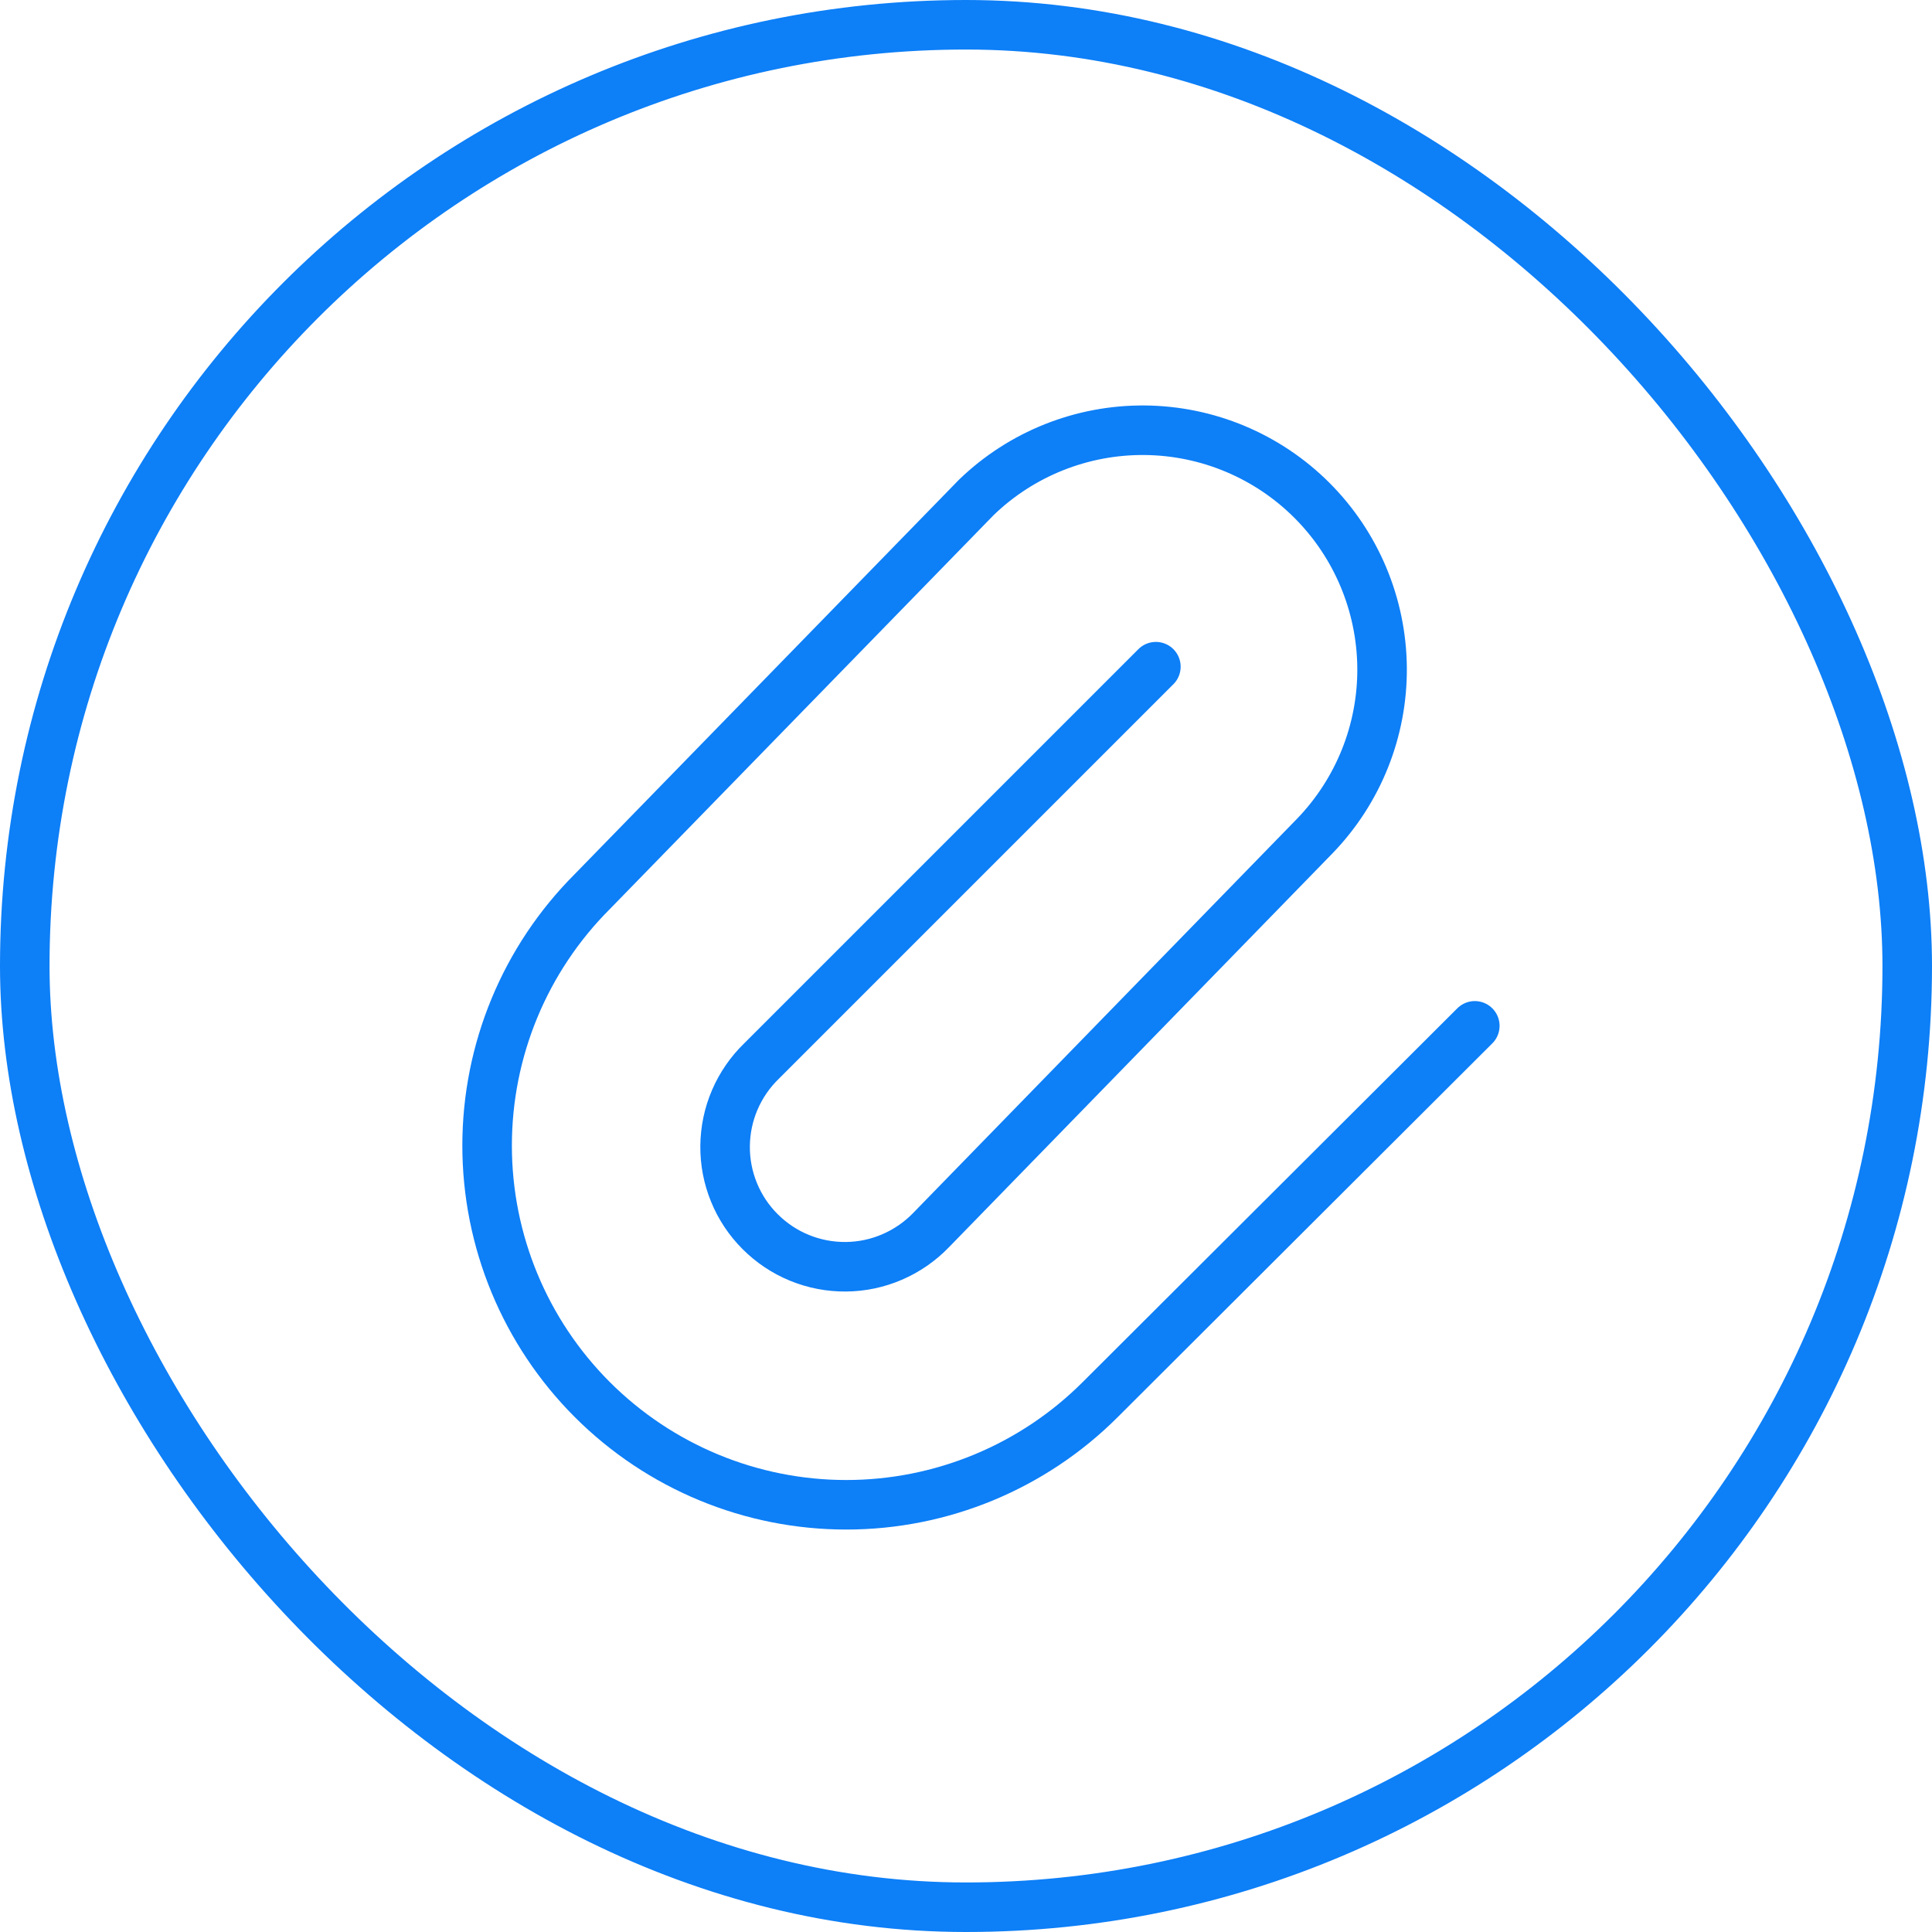 <svg width="39" height="39" viewBox="0 0 39 39" fill="none" xmlns="http://www.w3.org/2000/svg">
<rect x="0.5" y="0.5" width="38" height="38" rx="19" stroke="#0D7FF7"/>
<path d="M23.333 13.458L15.375 21.416C15.144 21.639 14.96 21.906 14.833 22.201C14.706 22.496 14.64 22.813 14.637 23.134C14.634 23.455 14.695 23.773 14.817 24.07C14.938 24.367 15.118 24.637 15.345 24.863C15.572 25.09 15.841 25.27 16.138 25.391C16.435 25.513 16.754 25.574 17.074 25.571C17.395 25.569 17.712 25.502 18.007 25.375C18.302 25.248 18.569 25.064 18.792 24.834L26.542 16.875C27.422 15.964 27.91 14.743 27.899 13.476C27.887 12.208 27.379 10.996 26.483 10.1C25.587 9.204 24.375 8.696 23.107 8.685C21.84 8.674 20.619 9.161 19.708 10.041L11.956 17.998C10.596 19.358 9.833 21.202 9.833 23.125C9.833 25.048 10.596 26.892 11.956 28.252C13.316 29.612 15.16 30.376 17.083 30.376C19.006 30.376 20.85 29.612 22.21 28.252L29.771 20.708" stroke="#0D7FF7" stroke-linecap="round" stroke-linejoin="round"/>
</svg>
